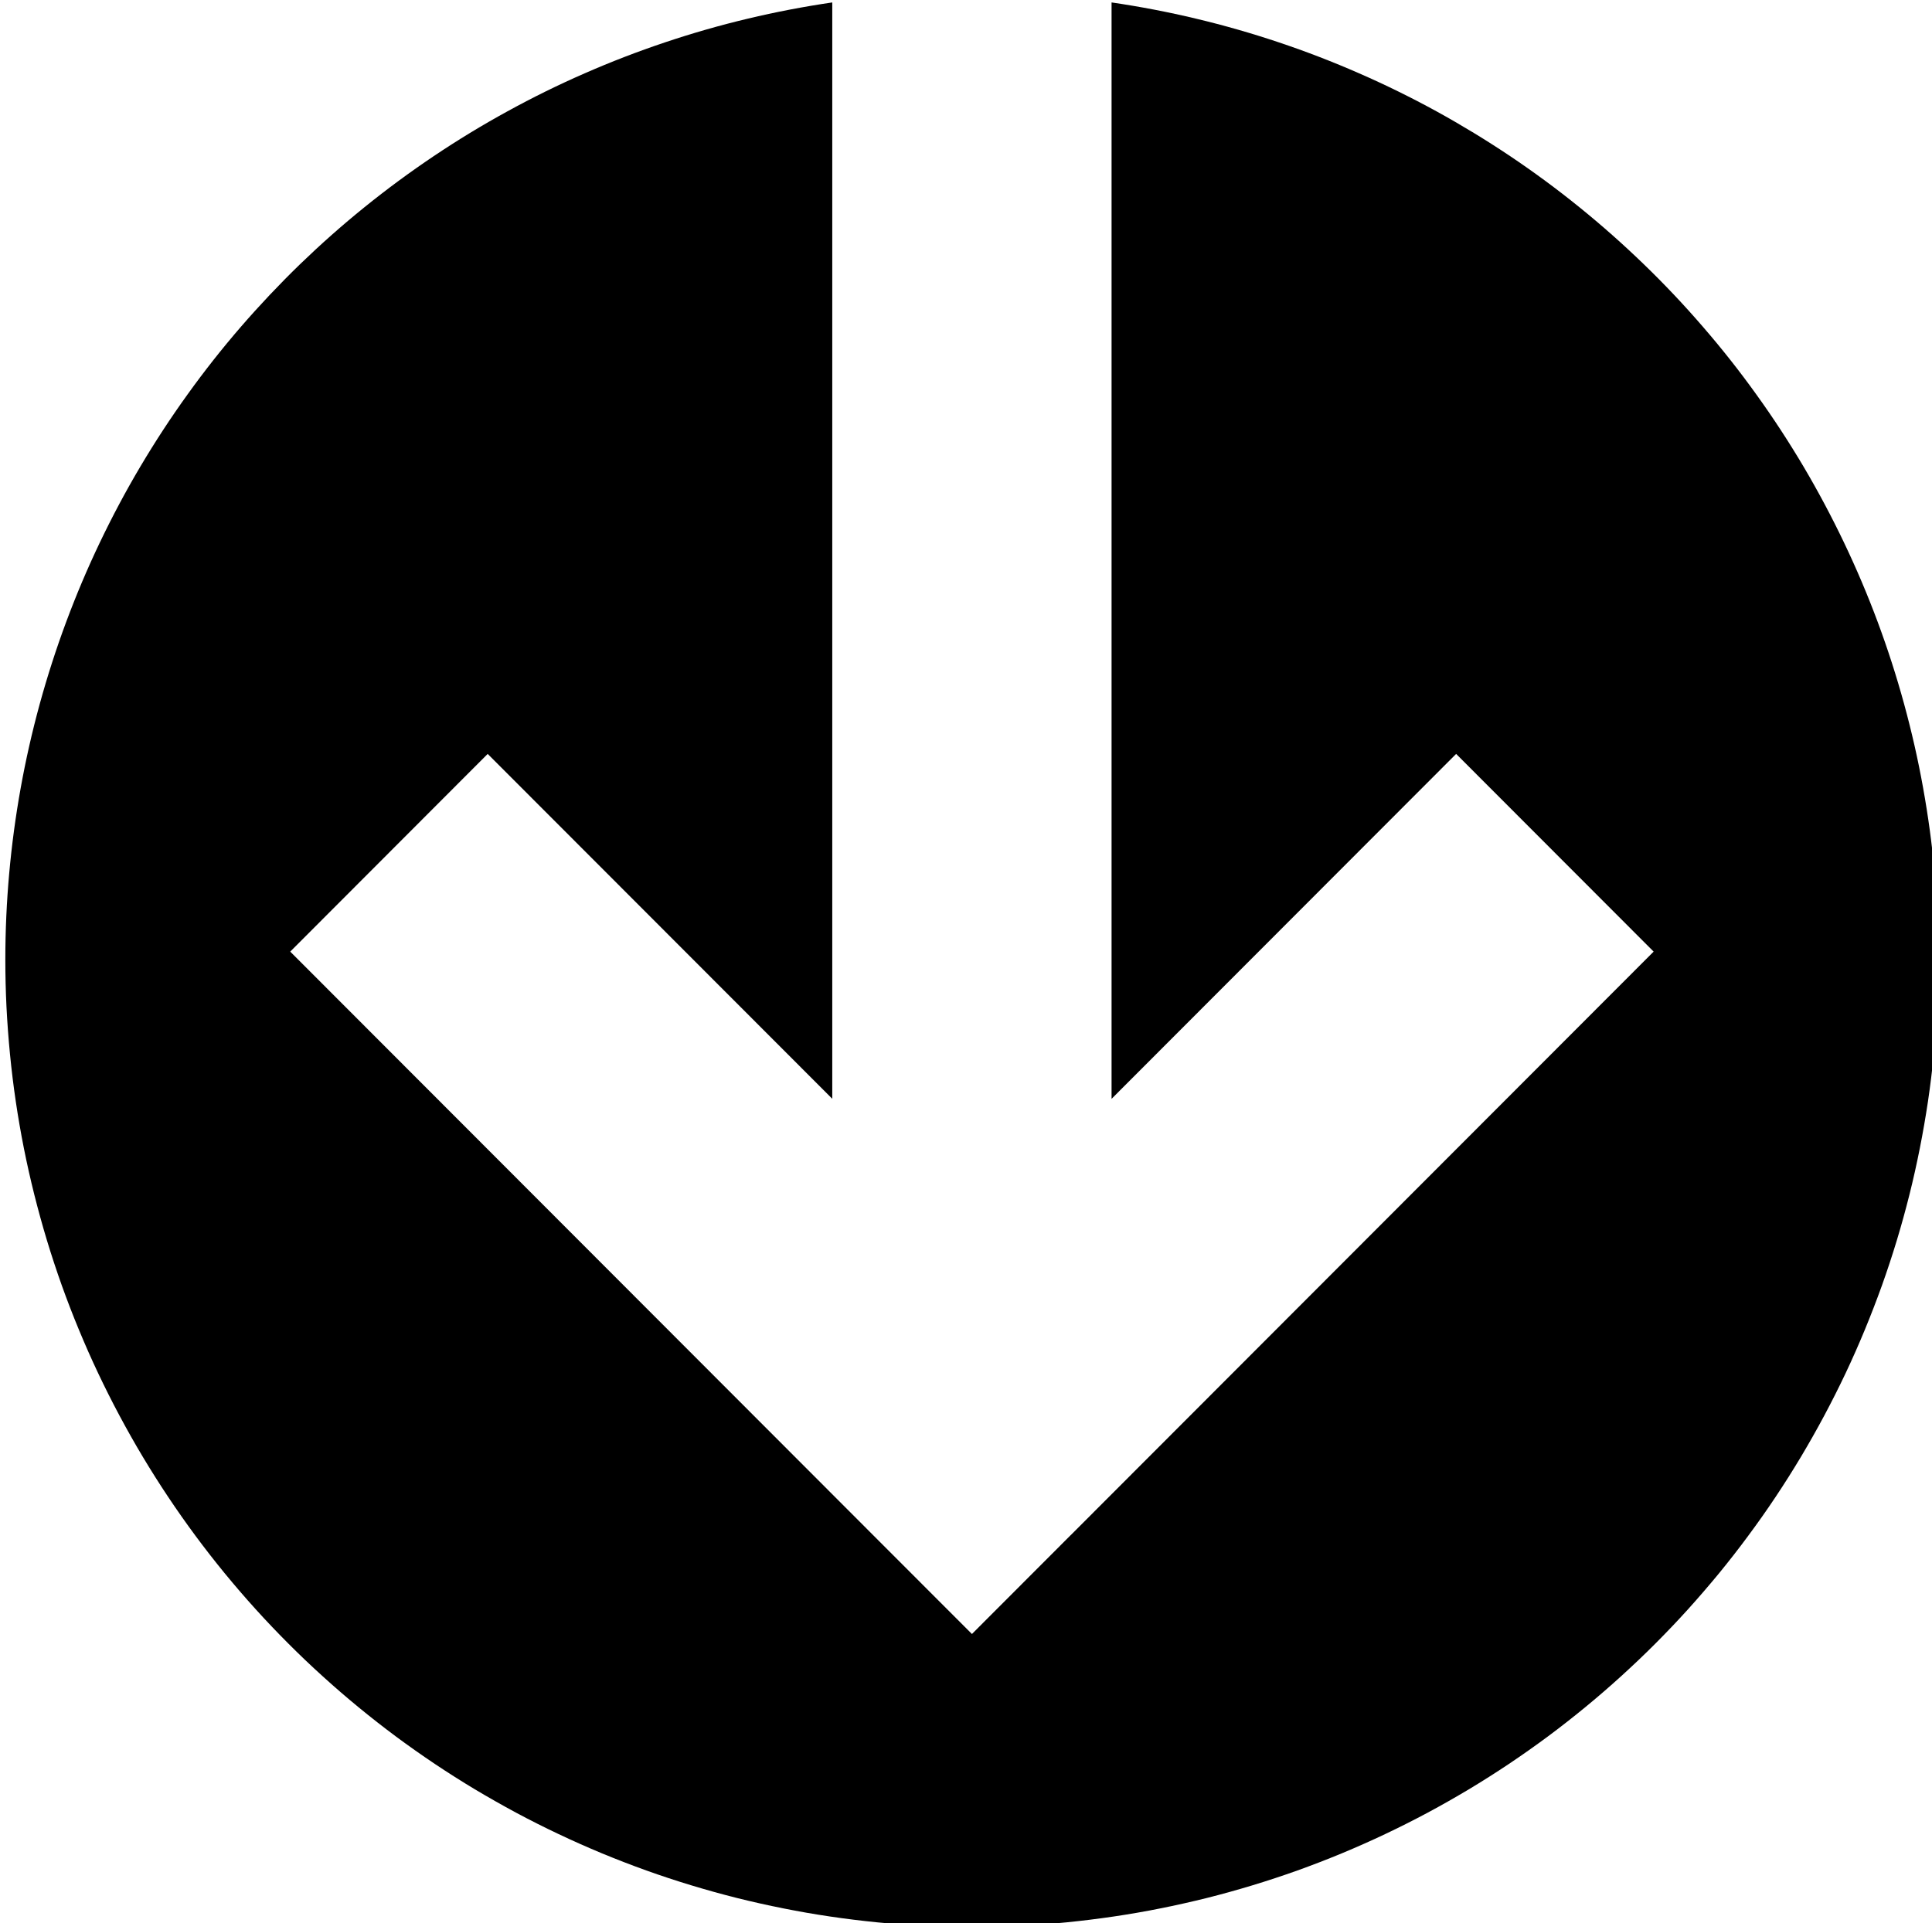 <?xml version="1.0" encoding="UTF-8" standalone="no"?>
<!-- Created with Inkscape (http://www.inkscape.org/) -->

<svg
   width="62.144mm"
   height="61.882mm"
   viewBox="0 0 62.144 61.882"
   version="1.1"
   id="svg5"
   inkscape:version="1.2.2 (732a01da63, 2022-12-09)"
   sodipodi:docname="piktogramy stranky.svg"
   xml:space="preserve"
   xmlns:inkscape="http://www.inkscape.org/namespaces/inkscape"
   xmlns:sodipodi="http://sodipodi.sourceforge.net/DTD/sodipodi-0.dtd"
   xmlns="http://www.w3.org/2000/svg"
   xmlns:svg="http://www.w3.org/2000/svg"><sodipodi:namedview
     id="namedview7"
     pagecolor="#ffffff"
     bordercolor="#000000"
     borderopacity="0.25"
     inkscape:showpageshadow="2"
     inkscape:pageopacity="0.0"
     inkscape:pagecheckerboard="0"
     inkscape:deskcolor="#d1d1d1"
     inkscape:document-units="mm"
     showgrid="false"
     inkscape:zoom="0.66331435"
     inkscape:cx="3716.9405"
     inkscape:cy="-3706.3875"
     inkscape:window-width="1920"
     inkscape:window-height="991"
     inkscape:window-x="2551"
     inkscape:window-y="264"
     inkscape:window-maximized="1"
     inkscape:current-layer="g2570" /><defs
     id="defs2"><clipPath
       id="ce8215bb7b"><path
         d="M 766.414,353.805 H 943 V 529.219 H 766.414 Z m 0,0"
         clip-rule="nonzero"
         id="path1944" /></clipPath><filter
       x="0"
       y="0"
       width="1"
       height="1"
       id="2df2c268b5"><feColorMatrix
         values="0 0 0 0 1 0 0 0 0 1 0 0 0 0 1 0 0 0 1 0"
         color-interpolation-filters="sRGB"
         id="feColorMatrix13229" /></filter><filter
       x="0"
       y="0"
       width="1"
       height="1"
       id="9aa4933bfa"><feColorMatrix
         values="0 0 0 0 1 0 0 0 0 1 0 0 0 0 1 0 0 0 1 0"
         color-interpolation-filters="sRGB"
         id="feColorMatrix19416" /></filter></defs><g
     inkscape:label="Layer 1"
     inkscape:groupmode="layer"
     id="layer1"
     transform="translate(-72.962,-29.984)"><g
       id="g2570"
       transform="matrix(0.353,0,0,0.353,-197.545,-94.831)"><g
         clip-path="url(#ce8215bb7b)"
         id="g1986"><path
           fill="#000000"
           d="m 942.949,441.039 c -0.004,-2.621 -0.121,-5.238 -0.352,-7.848 -0.234,-2.609 -0.586,-5.203 -1.051,-7.785 -0.461,-2.578 -1.043,-5.133 -1.734,-7.66 -0.691,-2.527 -1.492,-5.016 -2.406,-7.473 -0.914,-2.457 -1.938,-4.867 -3.066,-7.23 -1.129,-2.363 -2.359,-4.676 -3.691,-6.93 -1.336,-2.254 -2.766,-4.445 -4.297,-6.57 -1.527,-2.129 -3.148,-4.184 -4.863,-6.164 -1.711,-1.984 -3.508,-3.887 -5.391,-5.707 -1.879,-1.82 -3.84,-3.555 -5.875,-5.203 -2.035,-1.648 -4.141,-3.199 -6.316,-4.66 -2.176,-1.457 -4.41,-2.816 -6.703,-4.078 -2.297,-1.258 -4.645,-2.414 -7.043,-3.461 -2.398,-1.051 -4.836,-1.992 -7.32,-2.824 -2.48,-0.832 -4.996,-1.555 -7.543,-2.16 -2.543,-0.609 -5.113,-1.102 -7.703,-1.48 v 99.93 l 31.398,-31.438 17.996,18.02 -53.117,53.188 h -0.004 l -8.996,9.008 -9,-9.008 -53.117,-53.188 17.992,-18.02 31.398,31.434 v -99.926 c -2.59,0.379 -5.156,0.871 -7.703,1.48 -2.547,0.605 -5.062,1.328 -7.543,2.16 -2.48,0.832 -4.922,1.773 -7.32,2.824 -2.398,1.047 -4.746,2.203 -7.039,3.465 -2.297,1.258 -4.531,2.617 -6.707,4.078 -2.172,1.457 -4.277,3.012 -6.312,4.656 -2.039,1.648 -3.996,3.383 -5.879,5.203 -1.879,1.824 -3.676,3.727 -5.391,5.707 -1.711,1.98 -3.332,4.035 -4.859,6.164 -1.531,2.125 -2.961,4.316 -4.297,6.57 -1.336,2.254 -2.566,4.566 -3.695,6.93 -1.129,2.363 -2.148,4.773 -3.062,7.23 -0.914,2.457 -1.715,4.949 -2.41,7.477 -0.691,2.527 -1.27,5.078 -1.734,7.656 -0.465,2.582 -0.812,5.176 -1.047,7.785 -0.234,2.609 -0.352,5.227 -0.352,7.848 0,1.441 0.035,2.883 0.105,4.324 0.074,1.441 0.18,2.883 0.32,4.316 0.141,1.438 0.316,2.871 0.527,4.297 0.211,1.426 0.457,2.848 0.738,4.266 0.281,1.414 0.598,2.82 0.949,4.223 0.352,1.398 0.734,2.789 1.152,4.172 0.418,1.379 0.871,2.75 1.355,4.109 0.488,1.359 1.004,2.703 1.559,4.039 0.551,1.332 1.133,2.652 1.75,3.953 0.617,1.305 1.266,2.594 1.945,3.867 0.68,1.273 1.387,2.527 2.129,3.766 0.742,1.238 1.512,2.457 2.312,3.656 0.801,1.203 1.633,2.383 2.488,3.539 0.859,1.16 1.746,2.297 2.66,3.414 0.914,1.113 1.855,2.207 2.824,3.277 0.969,1.07 1.961,2.113 2.98,3.133 1.02,1.023 2.062,2.016 3.133,2.984 1.066,0.969 2.16,1.914 3.273,2.828 1.113,0.914 2.25,1.805 3.406,2.664 1.16,0.859 2.336,1.688 3.535,2.492 1.199,0.801 2.418,1.574 3.652,2.316 1.238,0.738 2.492,1.449 3.762,2.133 1.27,0.68 2.559,1.328 3.863,1.945 1.301,0.617 2.617,1.199 3.949,1.754 1.332,0.551 2.676,1.07 4.035,1.559 1.355,0.484 2.727,0.938 4.105,1.355 1.379,0.418 2.766,0.805 4.164,1.156 1.398,0.348 2.805,0.664 4.219,0.945 1.414,0.285 2.836,0.531 4.262,0.742 1.426,0.211 2.855,0.387 4.289,0.531 1.434,0.141 2.871,0.246 4.312,0.316 1.438,0.07 2.879,0.105 4.32,0.105 1.441,0 2.883,-0.035 4.32,-0.105 1.441,-0.07 2.879,-0.176 4.312,-0.316 1.434,-0.145 2.863,-0.32 4.289,-0.531 1.426,-0.211 2.848,-0.457 4.262,-0.742 1.414,-0.281 2.82,-0.598 4.219,-0.945 1.398,-0.352 2.785,-0.738 4.164,-1.156 1.379,-0.418 2.75,-0.871 4.105,-1.355 1.359,-0.488 2.703,-1.008 4.035,-1.559 1.332,-0.555 2.648,-1.137 3.949,-1.754 1.305,-0.617 2.59,-1.266 3.863,-1.945 1.27,-0.68 2.523,-1.395 3.762,-2.133 1.234,-0.742 2.453,-1.516 3.652,-2.316 1.199,-0.805 2.375,-1.633 3.535,-2.492 1.156,-0.859 2.293,-1.75 3.406,-2.664 1.113,-0.914 2.207,-1.859 3.273,-2.828 1.066,-0.969 2.113,-1.961 3.133,-2.984 1.016,-1.02 2.012,-2.062 2.98,-3.133 0.965,-1.07 1.906,-2.164 2.824,-3.277 0.914,-1.117 1.801,-2.254 2.656,-3.414 0.859,-1.156 1.691,-2.336 2.492,-3.539 0.801,-1.199 1.57,-2.418 2.312,-3.656 0.738,-1.238 1.449,-2.492 2.129,-3.766 0.68,-1.273 1.328,-2.562 1.945,-3.863 0.617,-1.305 1.199,-2.625 1.75,-3.957 0.551,-1.336 1.07,-2.68 1.559,-4.039 0.484,-1.359 0.938,-2.73 1.355,-4.109 0.418,-1.383 0.801,-2.773 1.152,-4.172 0.352,-1.402 0.664,-2.809 0.945,-4.223 0.281,-1.418 0.527,-2.84 0.742,-4.266 0.211,-1.426 0.387,-2.859 0.527,-4.297 0.141,-1.434 0.246,-2.875 0.316,-4.316 0.074,-1.441 0.109,-2.883 0.109,-4.324 z m 0,0"
           fill-opacity="1"
           fill-rule="evenodd"
           id="path1984" /></g></g></g><style
     type="text/css"
     id="style8374">
	.st0{fill:url(#SVGID_1_);}
	.st1{fill:#FDB73B;}
	.st2{fill:#005793;}
	.st3{fill:url(#SVGID_2_);}
	.st4{fill:url(#SVGID_3_);}
	.st5{fill:url(#SVGID_4_);}
</style></svg>
